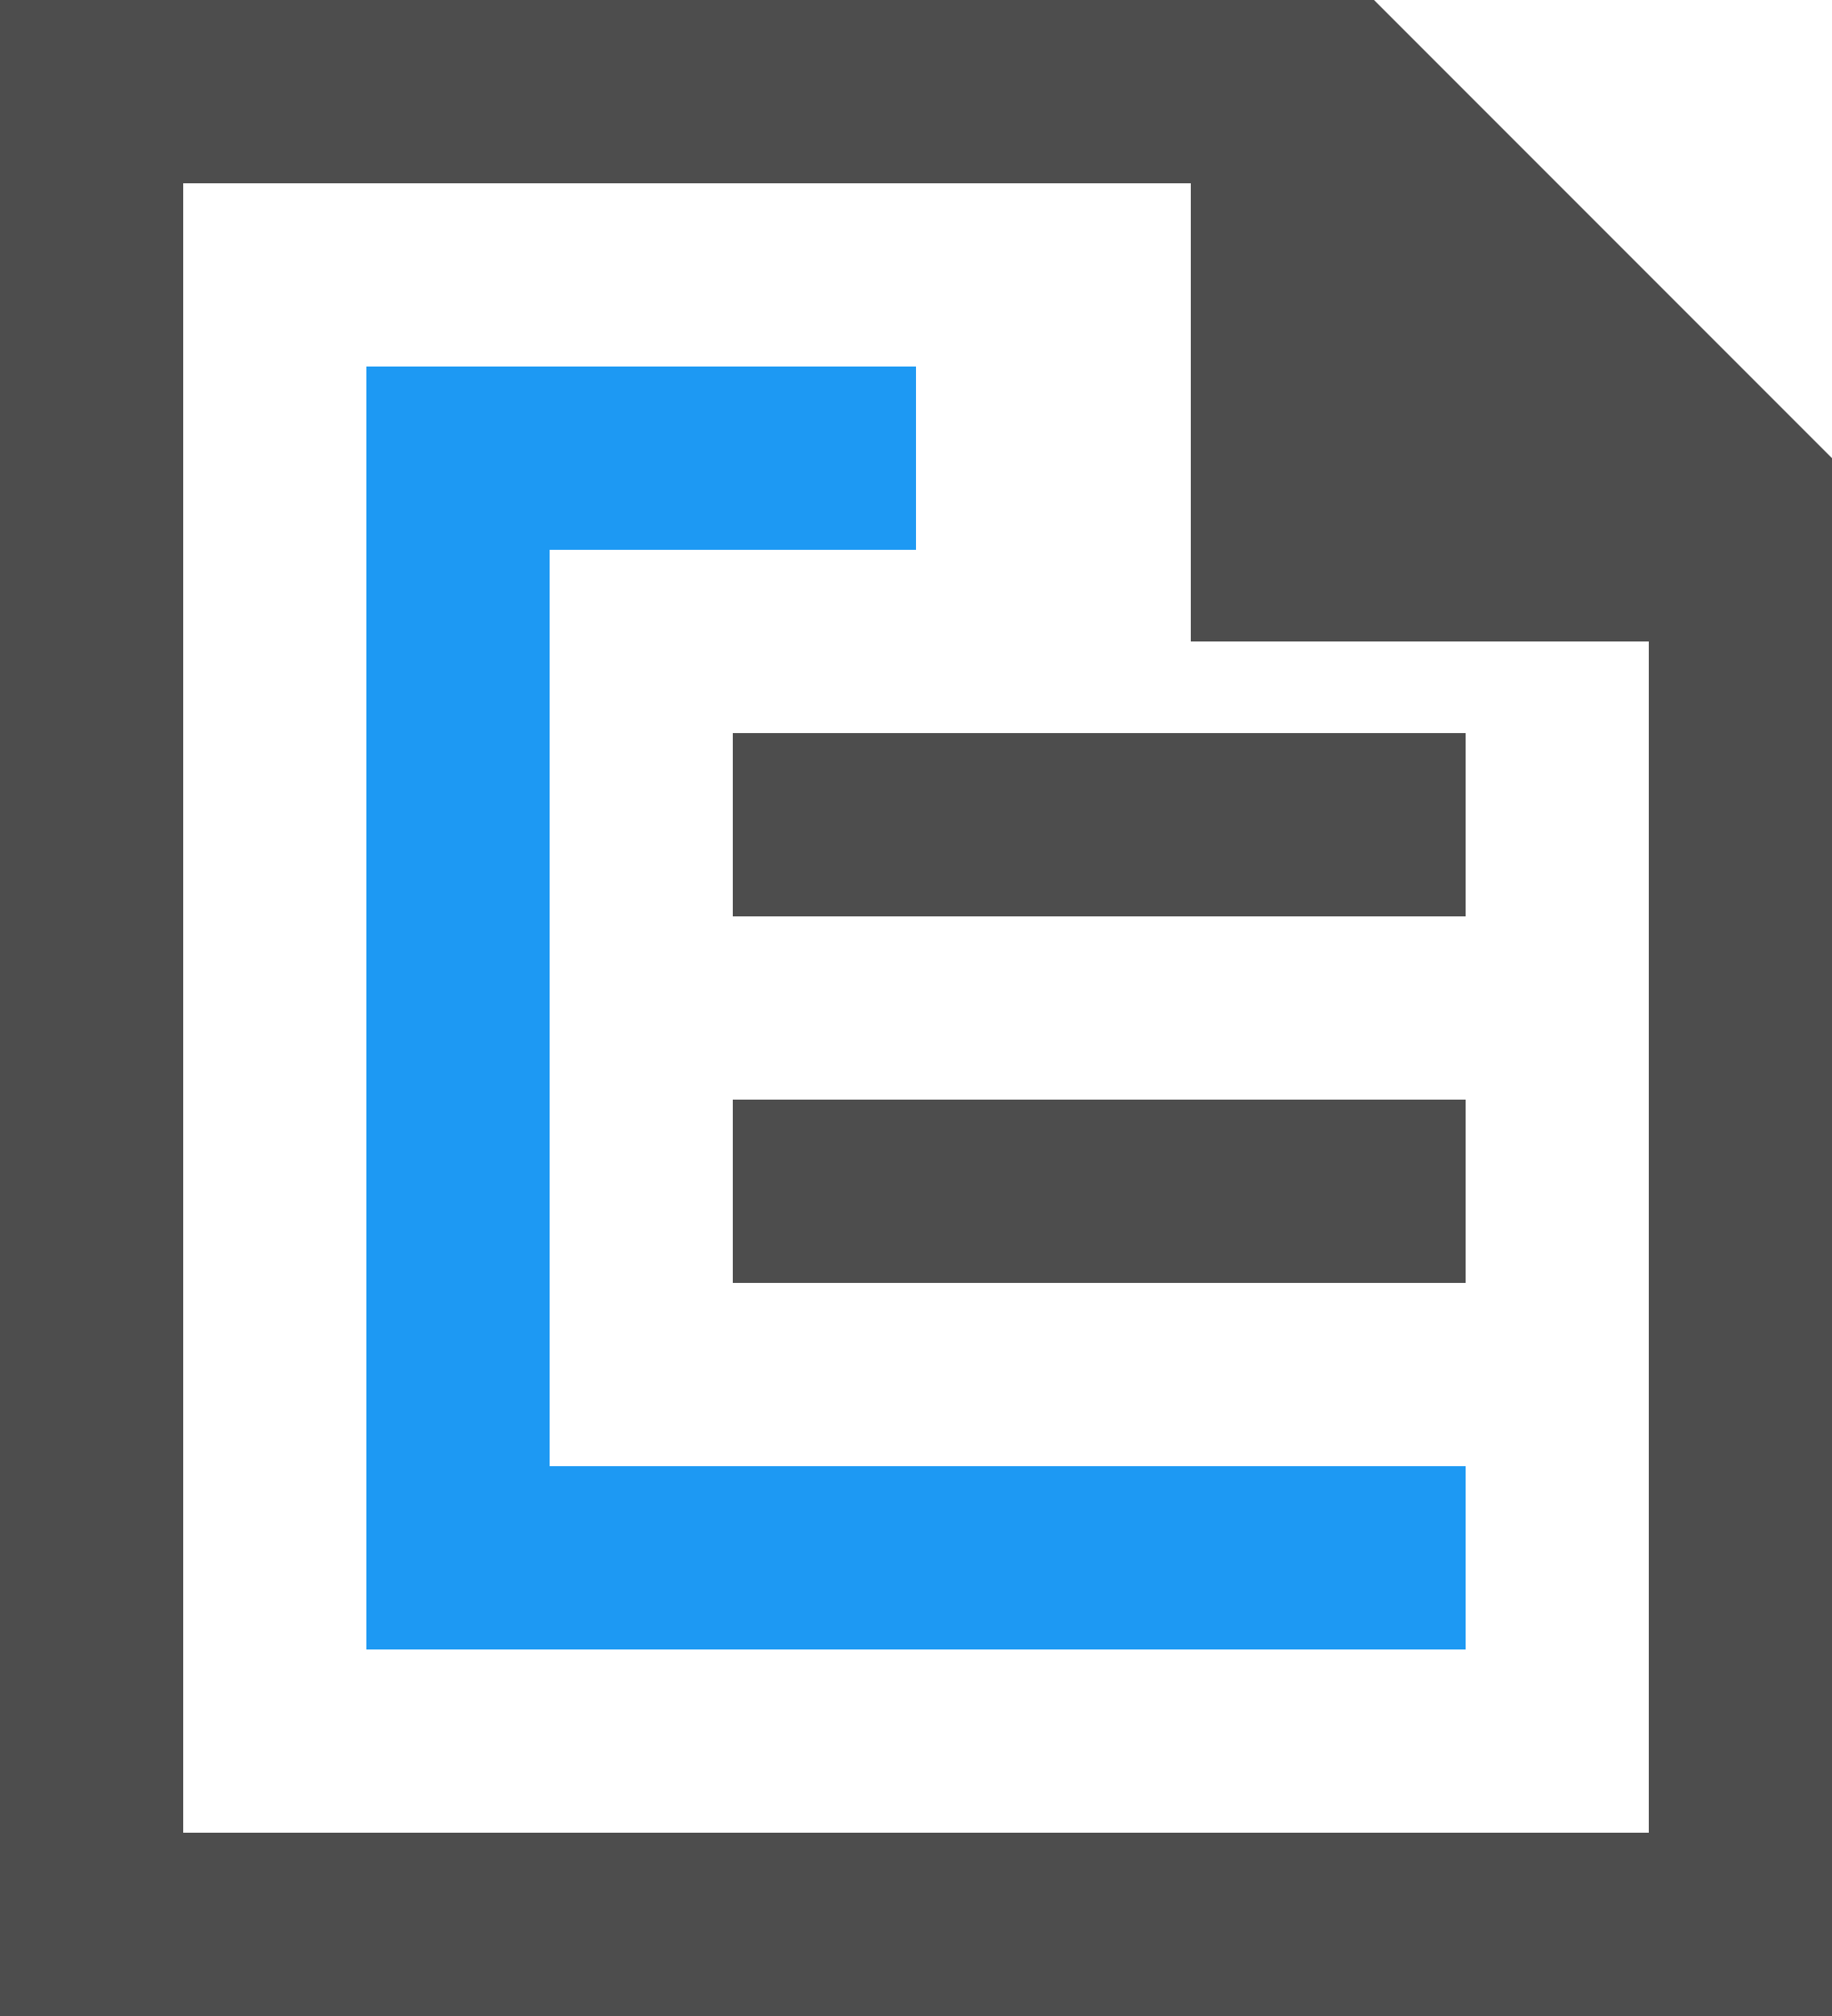 <?xml version="1.0" encoding="UTF-8"?>
<svg xmlns="http://www.w3.org/2000/svg" xmlns:xlink="http://www.w3.org/1999/xlink" width="20pt" height="22pt" viewBox="0 0 20 22" version="1.1">
<g id="surface1">
<path style=" stroke:none;fill-rule:nonzero;fill:rgb(11.373%,60%,95.294%);fill-opacity:1;" d="M 4 4 L 4 18 L 16 18 L 16 16 L 6 16 L 6 6 L 10 6 L 10 4 Z M 4 4 "/>
<path style=" stroke:none;fill-rule:nonzero;fill:rgb(30.196%,30.196%,30.196%);fill-opacity:1;" d="M 0 0 L 0 22 L 20 22 L 20 5 L 15 0 Z M 2 2 L 13 2 L 13 7 L 18 7 L 18 20 L 2 20 Z M 8 8 L 8 10 L 16 10 L 16 8 Z M 8 12 L 8 14 L 16 14 L 16 12 Z M 8 12 "/>
</g>
</svg>
